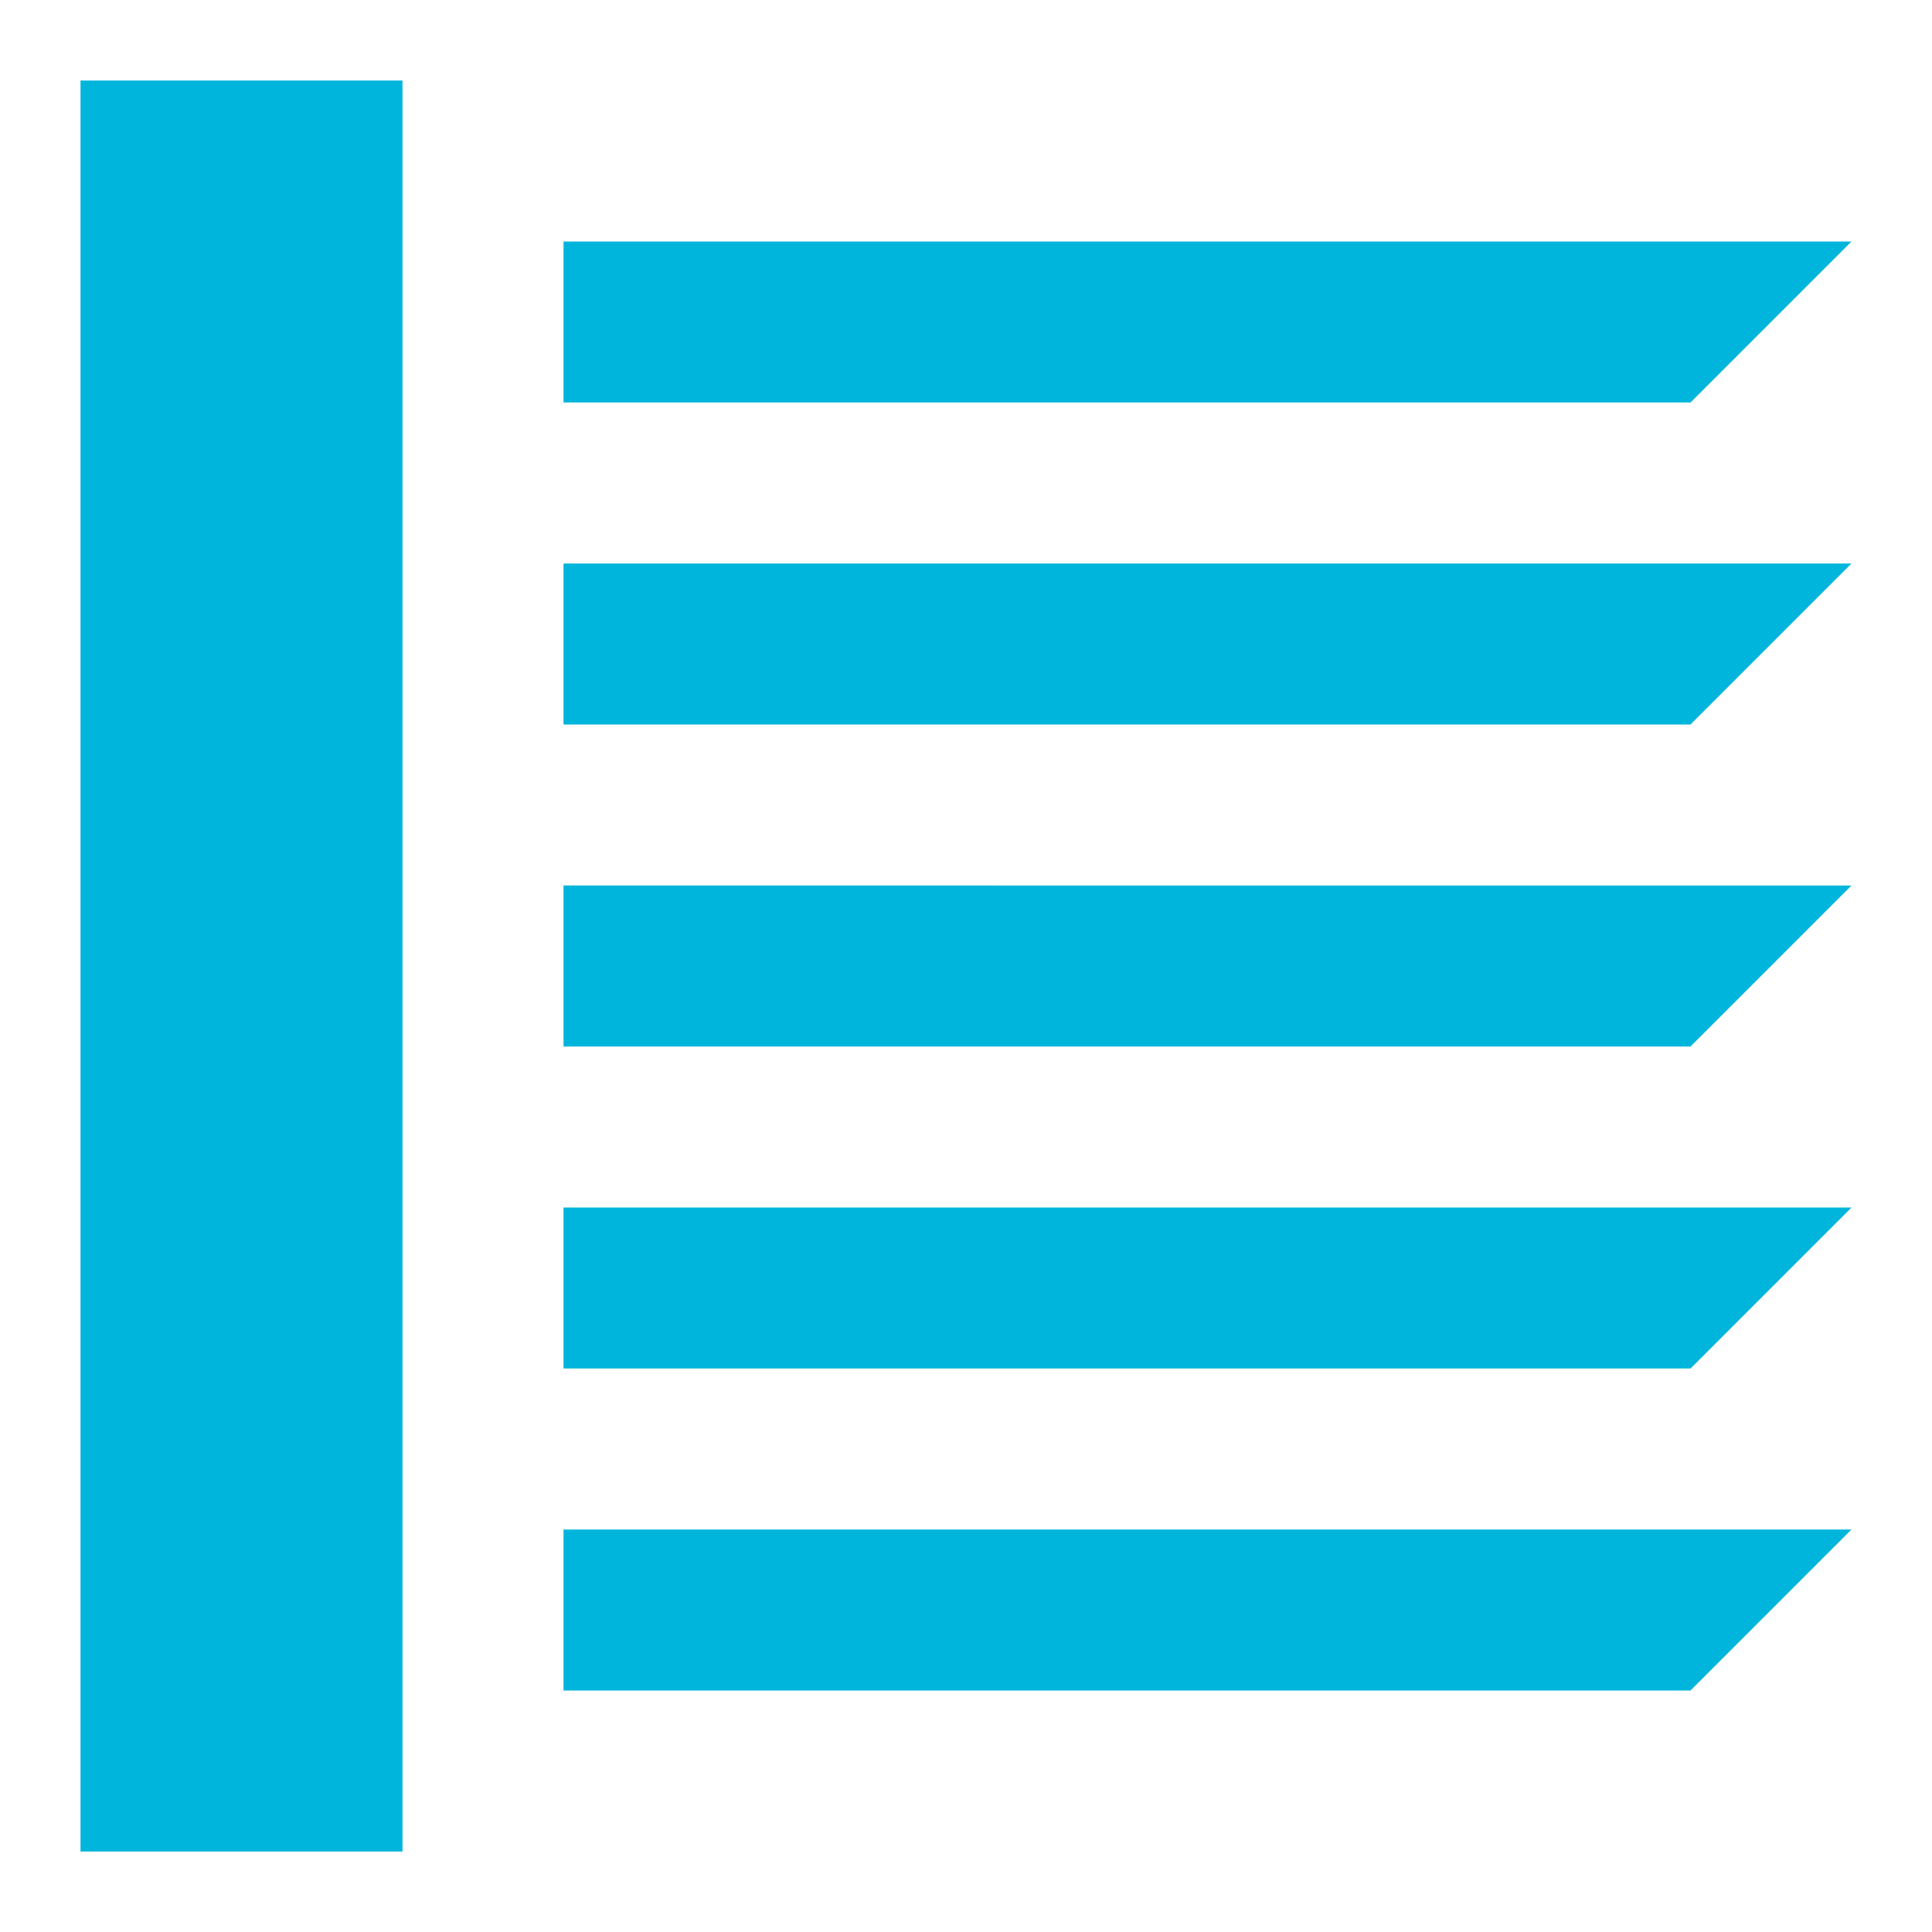 <?xml version="1.0" encoding="utf-8"?>
<!-- Generator: Adobe Illustrator 20.0.0, SVG Export Plug-In . SVG Version: 6.00 Build 0)  -->
<svg version="1.1" id="Layer_1" xmlns="http://www.w3.org/2000/svg" xmlns:xlink="http://www.w3.org/1999/xlink" x="0px" y="0px"
	 viewBox="0 0 24 24" style="enable-background:new 0 0 24 24;" xml:space="preserve">
<style type="text/css">
	.st0{fill:#00b5dc;}
</style>
<path id="Drawer_1_" class="st0" d="M7,15h16l-2,2H7V15z M7,13h14l2-2H7V13z M7,9h14l2-2H7V9z M7,5h14l2-2H7V5z M7,21h14l2-2H7V21z
	 M5,1H1v22h4V1z"/>
</svg>

